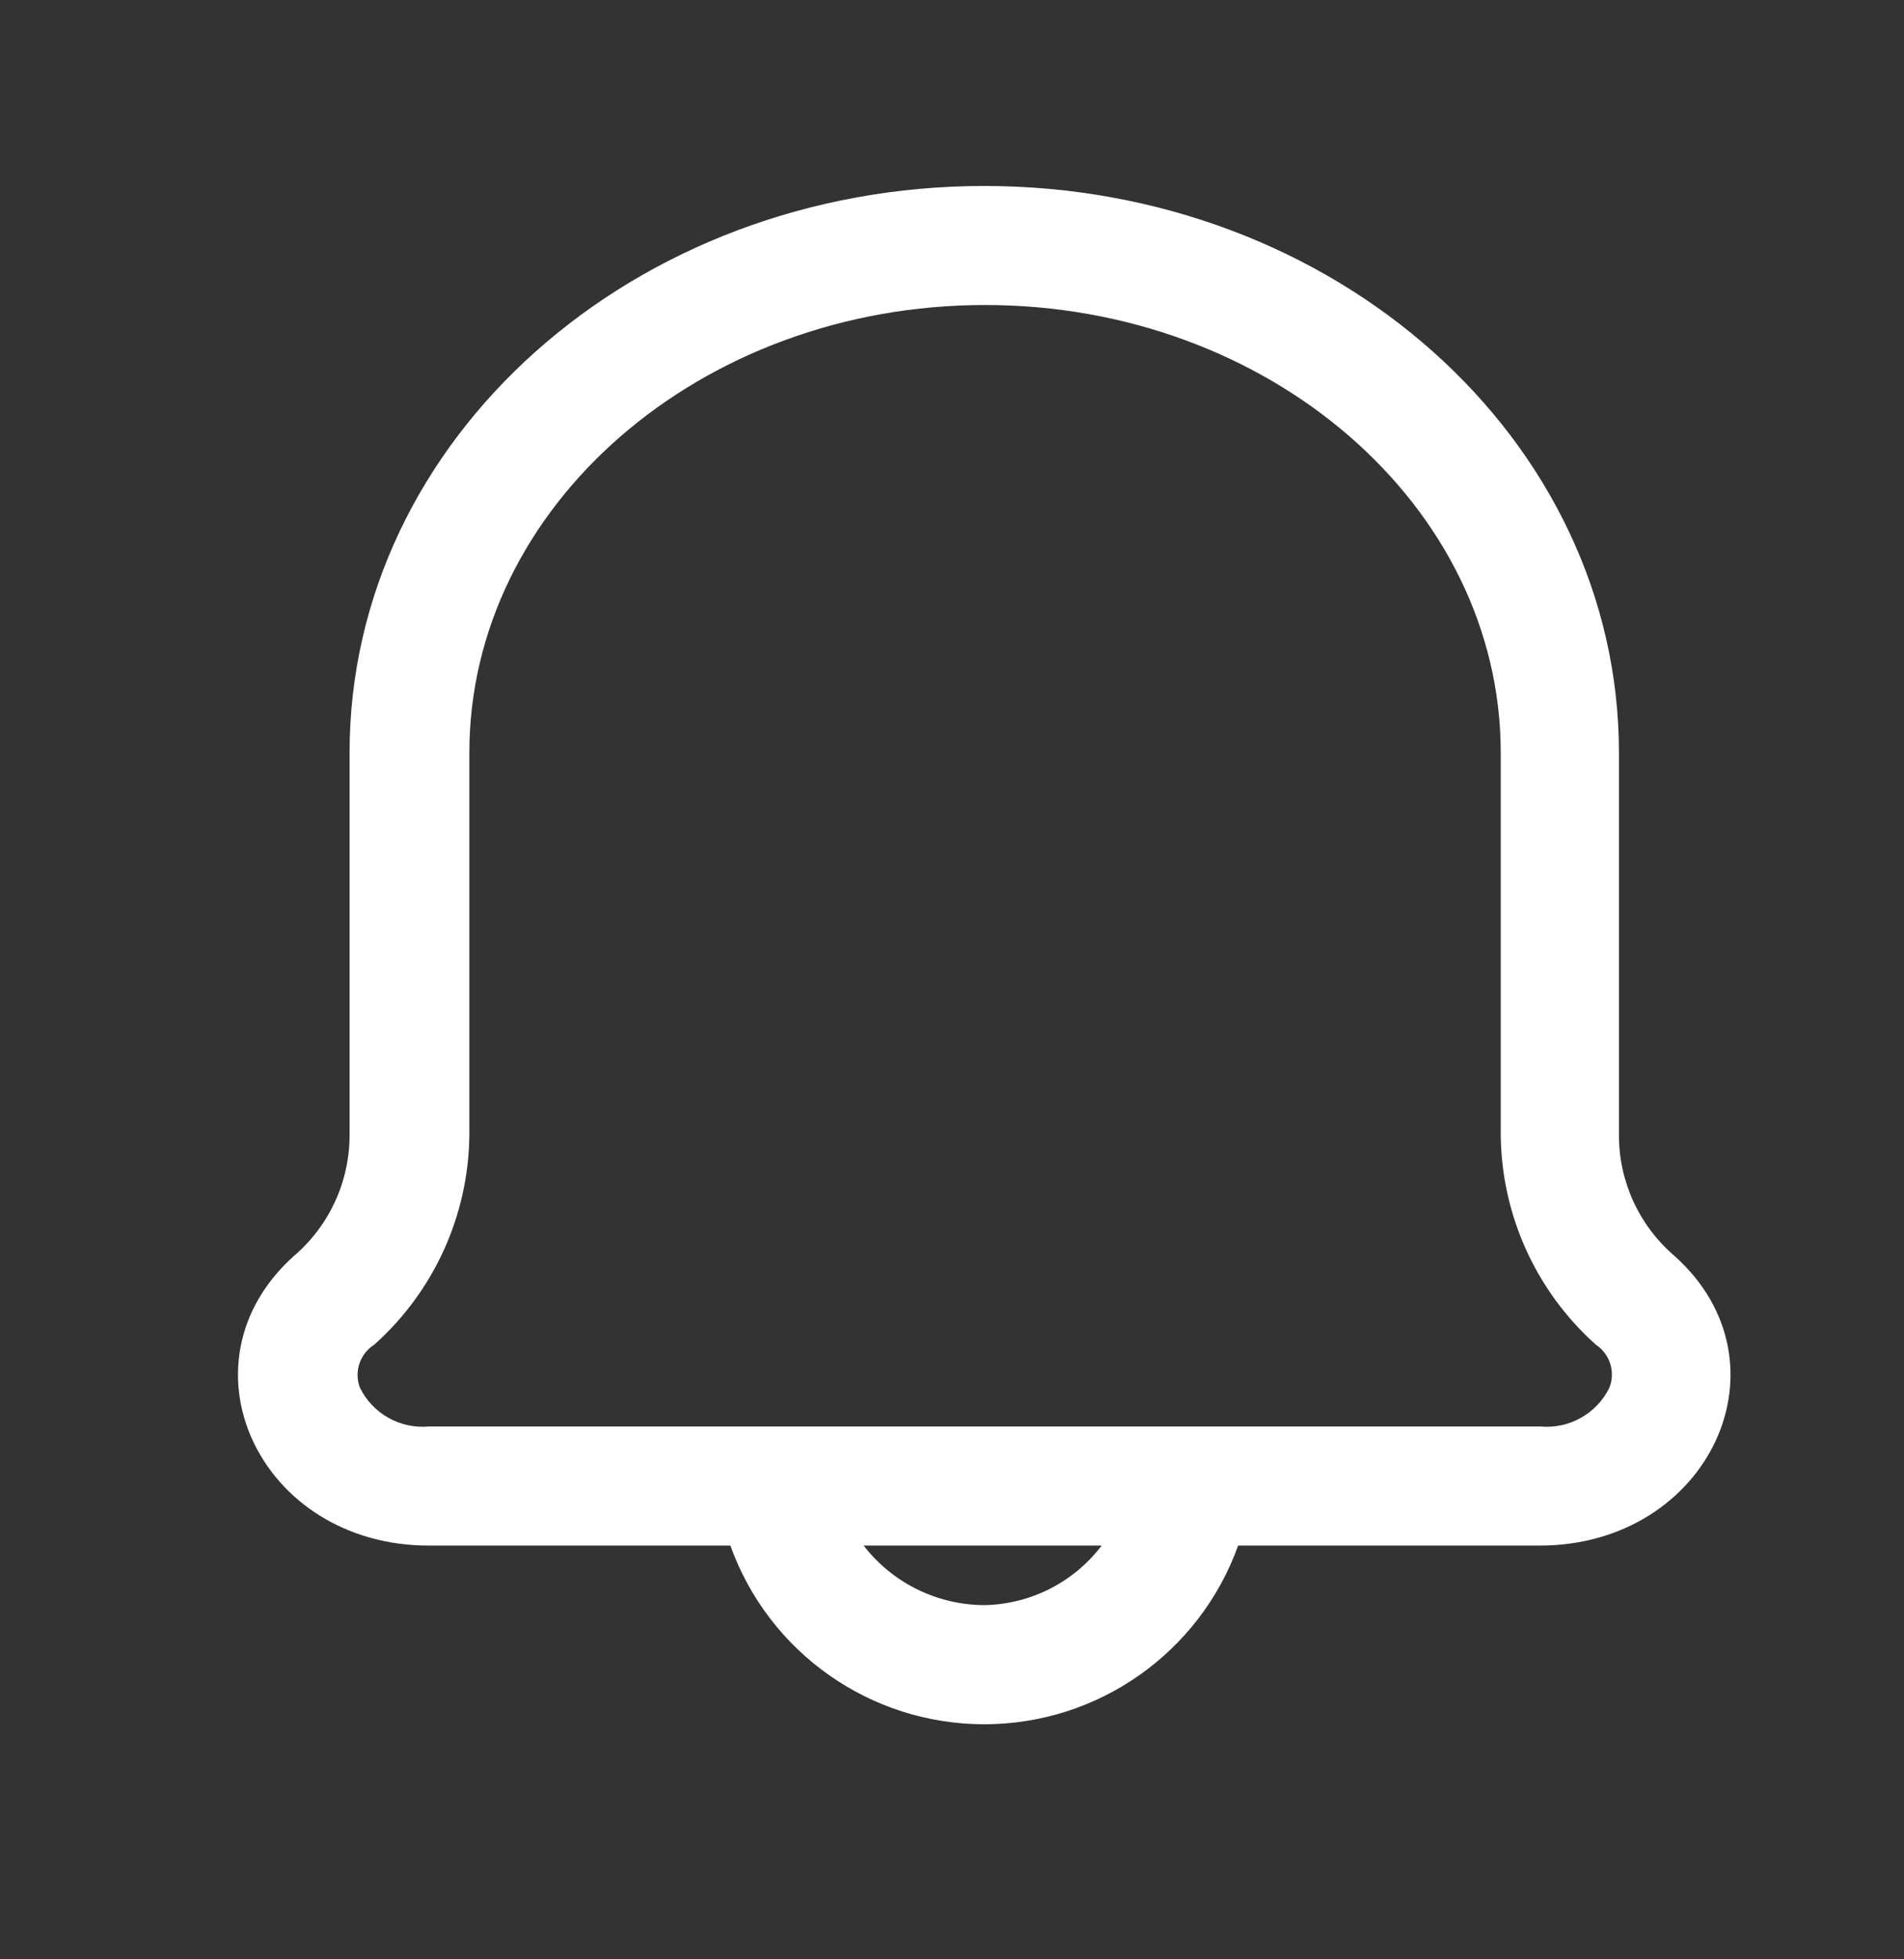 <svg width="35" height="36" viewBox="0 0 35 36" fill="none" xmlns="http://www.w3.org/2000/svg">
<rect x="0" y="0" width="35" height="36" fill="#333333" stroke="none"/>
<path fill-rule="evenodd" clip-rule="evenodd" d="M30.78 23.075C30.133 22.521 29.759 21.711 29.76 20.858V13.829C29.76 8.069 24.539 3.417 18.093 3.417C11.647 3.417 6.426 8.069 6.426 13.829V20.858C6.426 21.711 6.053 22.521 5.405 23.075C3.203 25.044 4.764 28.398 7.885 28.398H13.426C14.133 30.367 16 31.681 18.093 31.681C20.185 31.681 22.052 30.367 22.76 28.398H28.301C31.422 28.398 32.983 25.044 30.78 23.075ZM18.093 29.492C17.225 29.488 16.407 29.085 15.876 28.398H20.251C19.737 29.074 18.942 29.477 18.093 29.492ZM28.316 26.21C28.846 26.258 29.351 25.974 29.585 25.496C29.698 25.208 29.595 24.88 29.337 24.708C28.238 23.728 27.603 22.331 27.587 20.858V13.829C27.587 9.294 23.328 5.604 18.108 5.604C12.887 5.604 8.628 9.294 8.628 13.829V20.858C8.612 22.331 7.977 23.728 6.878 24.708C6.615 24.875 6.505 25.204 6.616 25.496C6.85 25.974 7.354 26.258 7.885 26.21H28.316Z" fill="white"/>
</svg>

